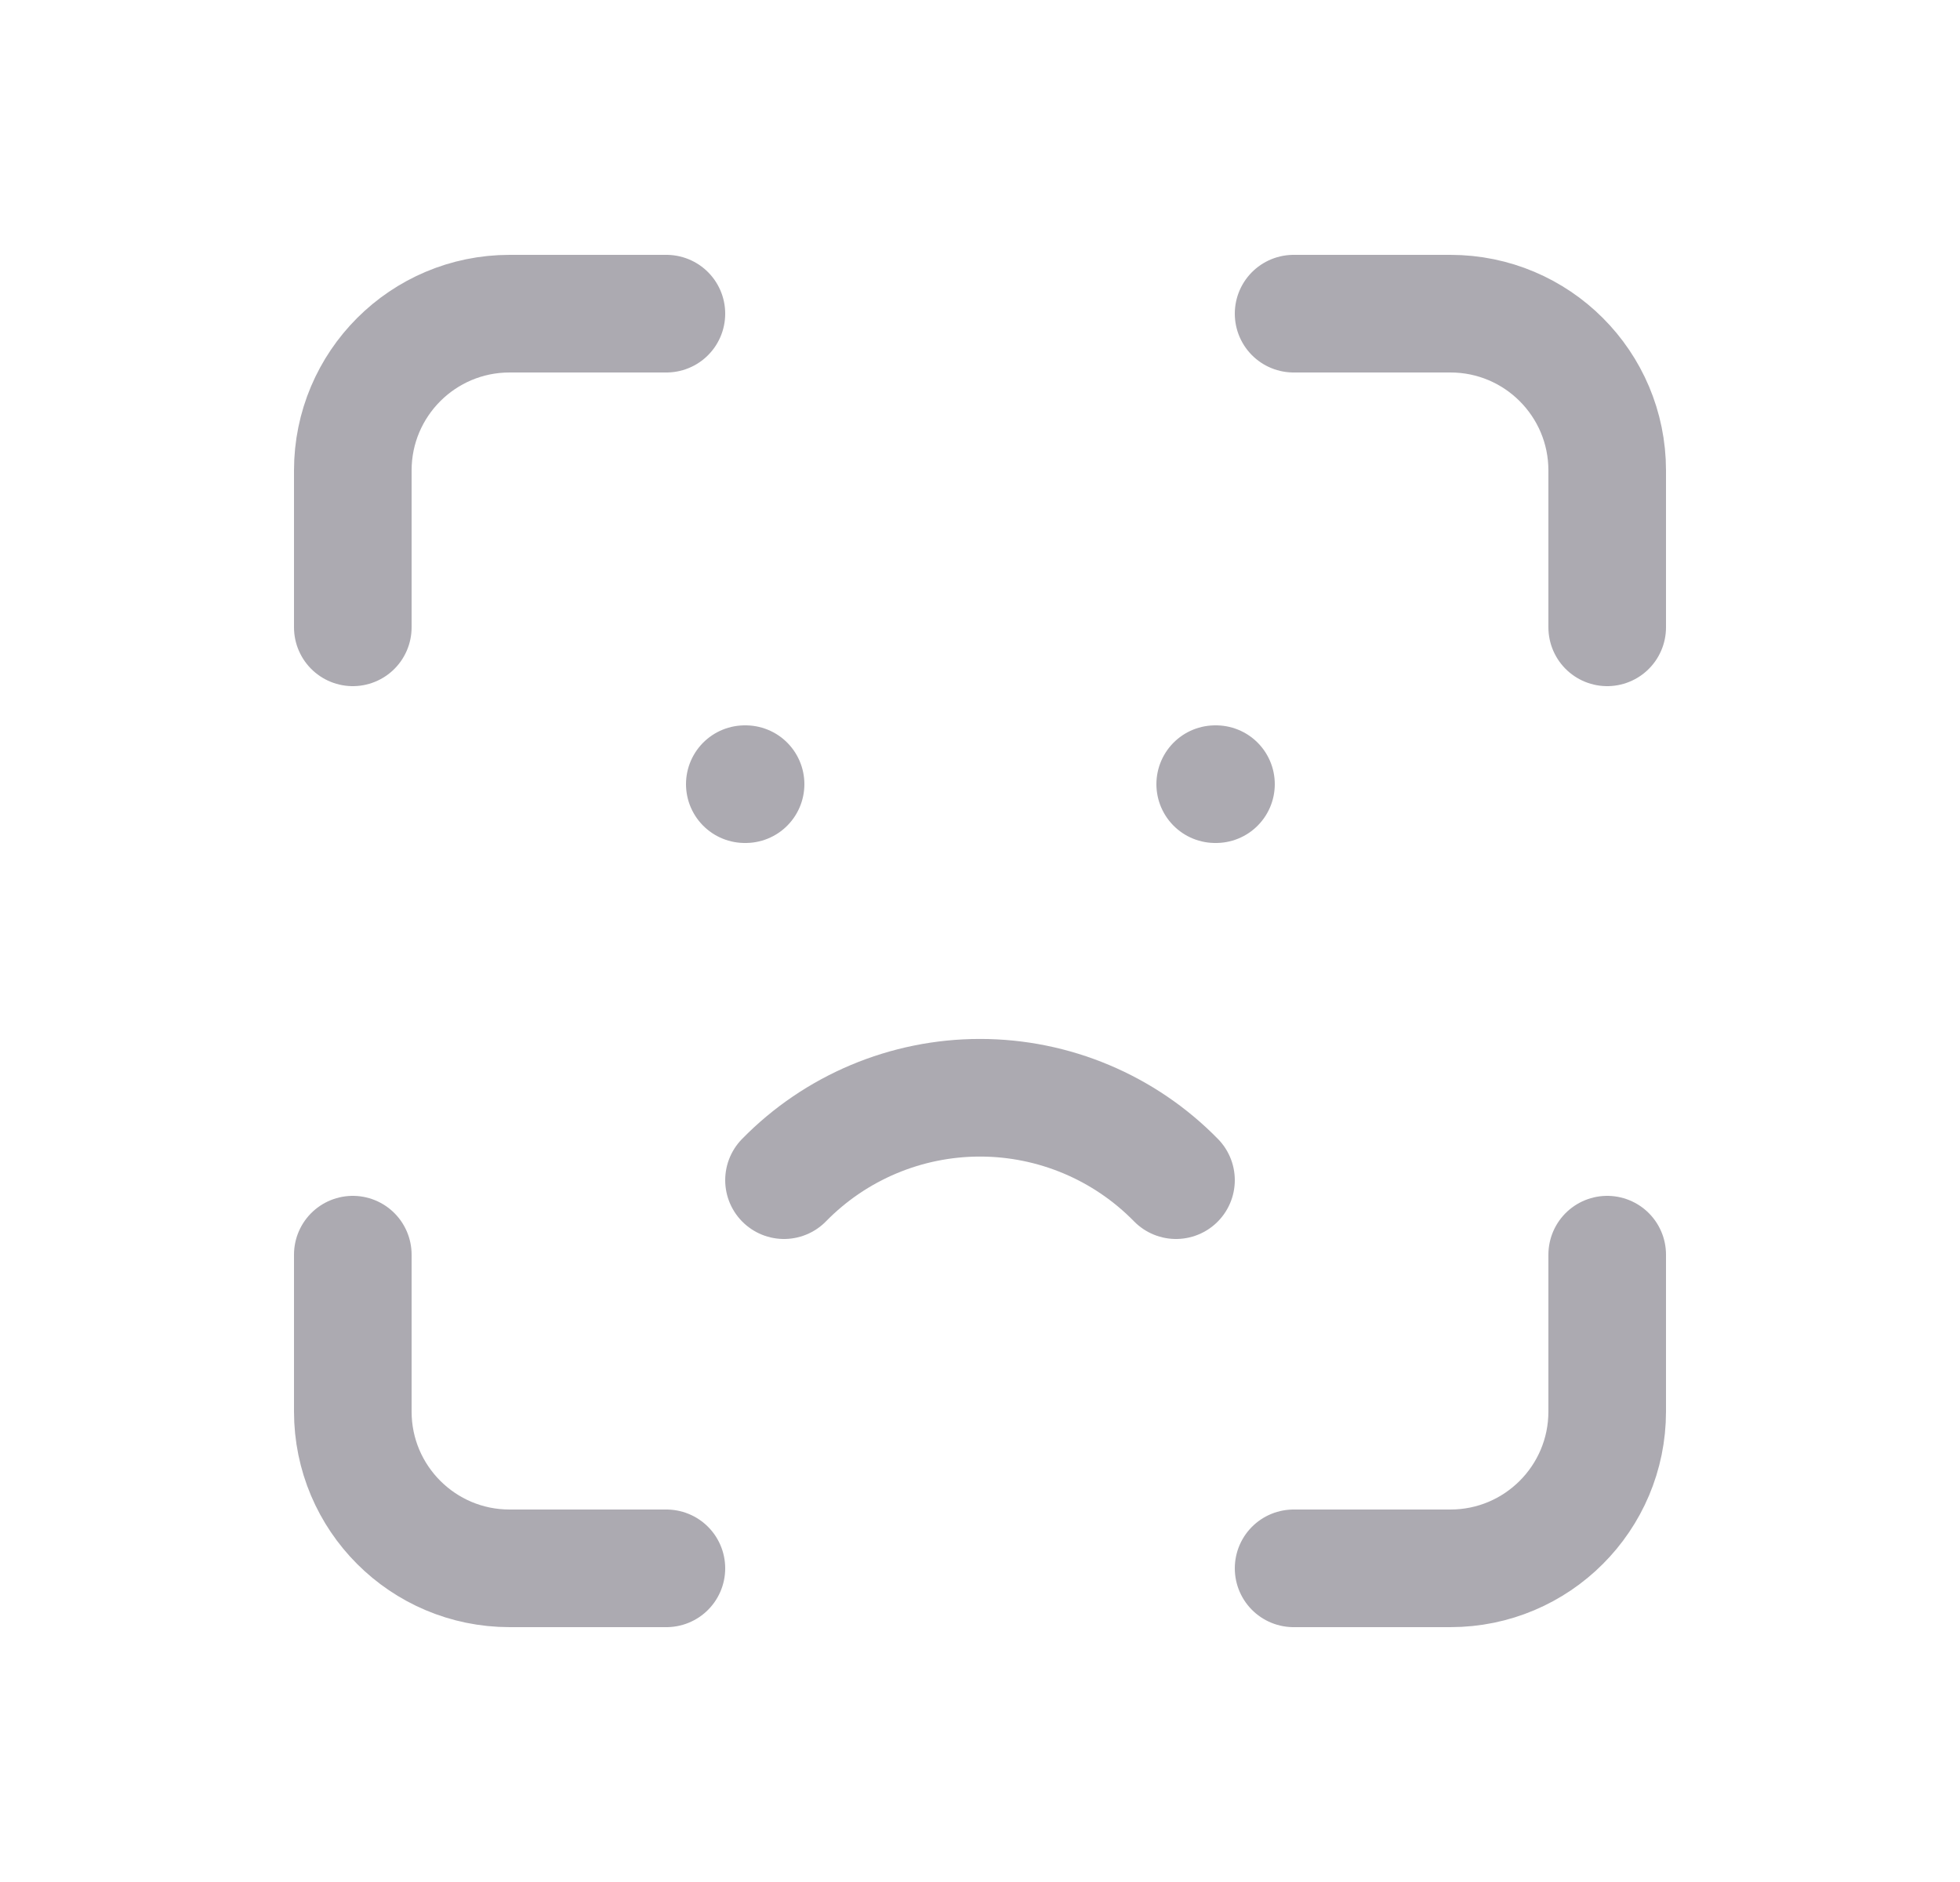 <svg width="25" height="24" viewBox="0 0 25 24" fill="none" xmlns="http://www.w3.org/2000/svg">
<path d="M4.5 8V6C4.5 4.895 5.395 4 6.5 4H8.5" stroke="#ACAAB1" stroke-width="1.5" stroke-linecap="round" stroke-linejoin="round"/>
<path d="M4.5 16V18C4.5 19.105 5.395 20 6.5 20H8.5" stroke="#ACAAB1" stroke-width="1.5" stroke-linecap="round" stroke-linejoin="round"/>
<path d="M16.5 4H18.5C19.605 4 20.5 4.895 20.5 6V8" stroke="#ACAAB1" stroke-width="1.5" stroke-linecap="round" stroke-linejoin="round"/>
<path d="M16.5 20H18.5C19.605 20 20.5 19.105 20.5 18V16" stroke="#ACAAB1" stroke-width="1.5" stroke-linecap="round" stroke-linejoin="round"/>
<path d="M9.5 10H9.51" stroke="#ACAAB1" stroke-width="1.5" stroke-linecap="round" stroke-linejoin="round"/>
<path d="M15.5 10H15.51" stroke="#ACAAB1" stroke-width="1.5" stroke-linecap="round" stroke-linejoin="round"/>
<path d="M10 15.05C10.658 14.378 11.559 13.999 12.5 13.999C13.441 13.999 14.342 14.378 15 15.05" stroke="#ACAAB1" stroke-width="1.5" stroke-linecap="round" stroke-linejoin="round"/>
</svg>
